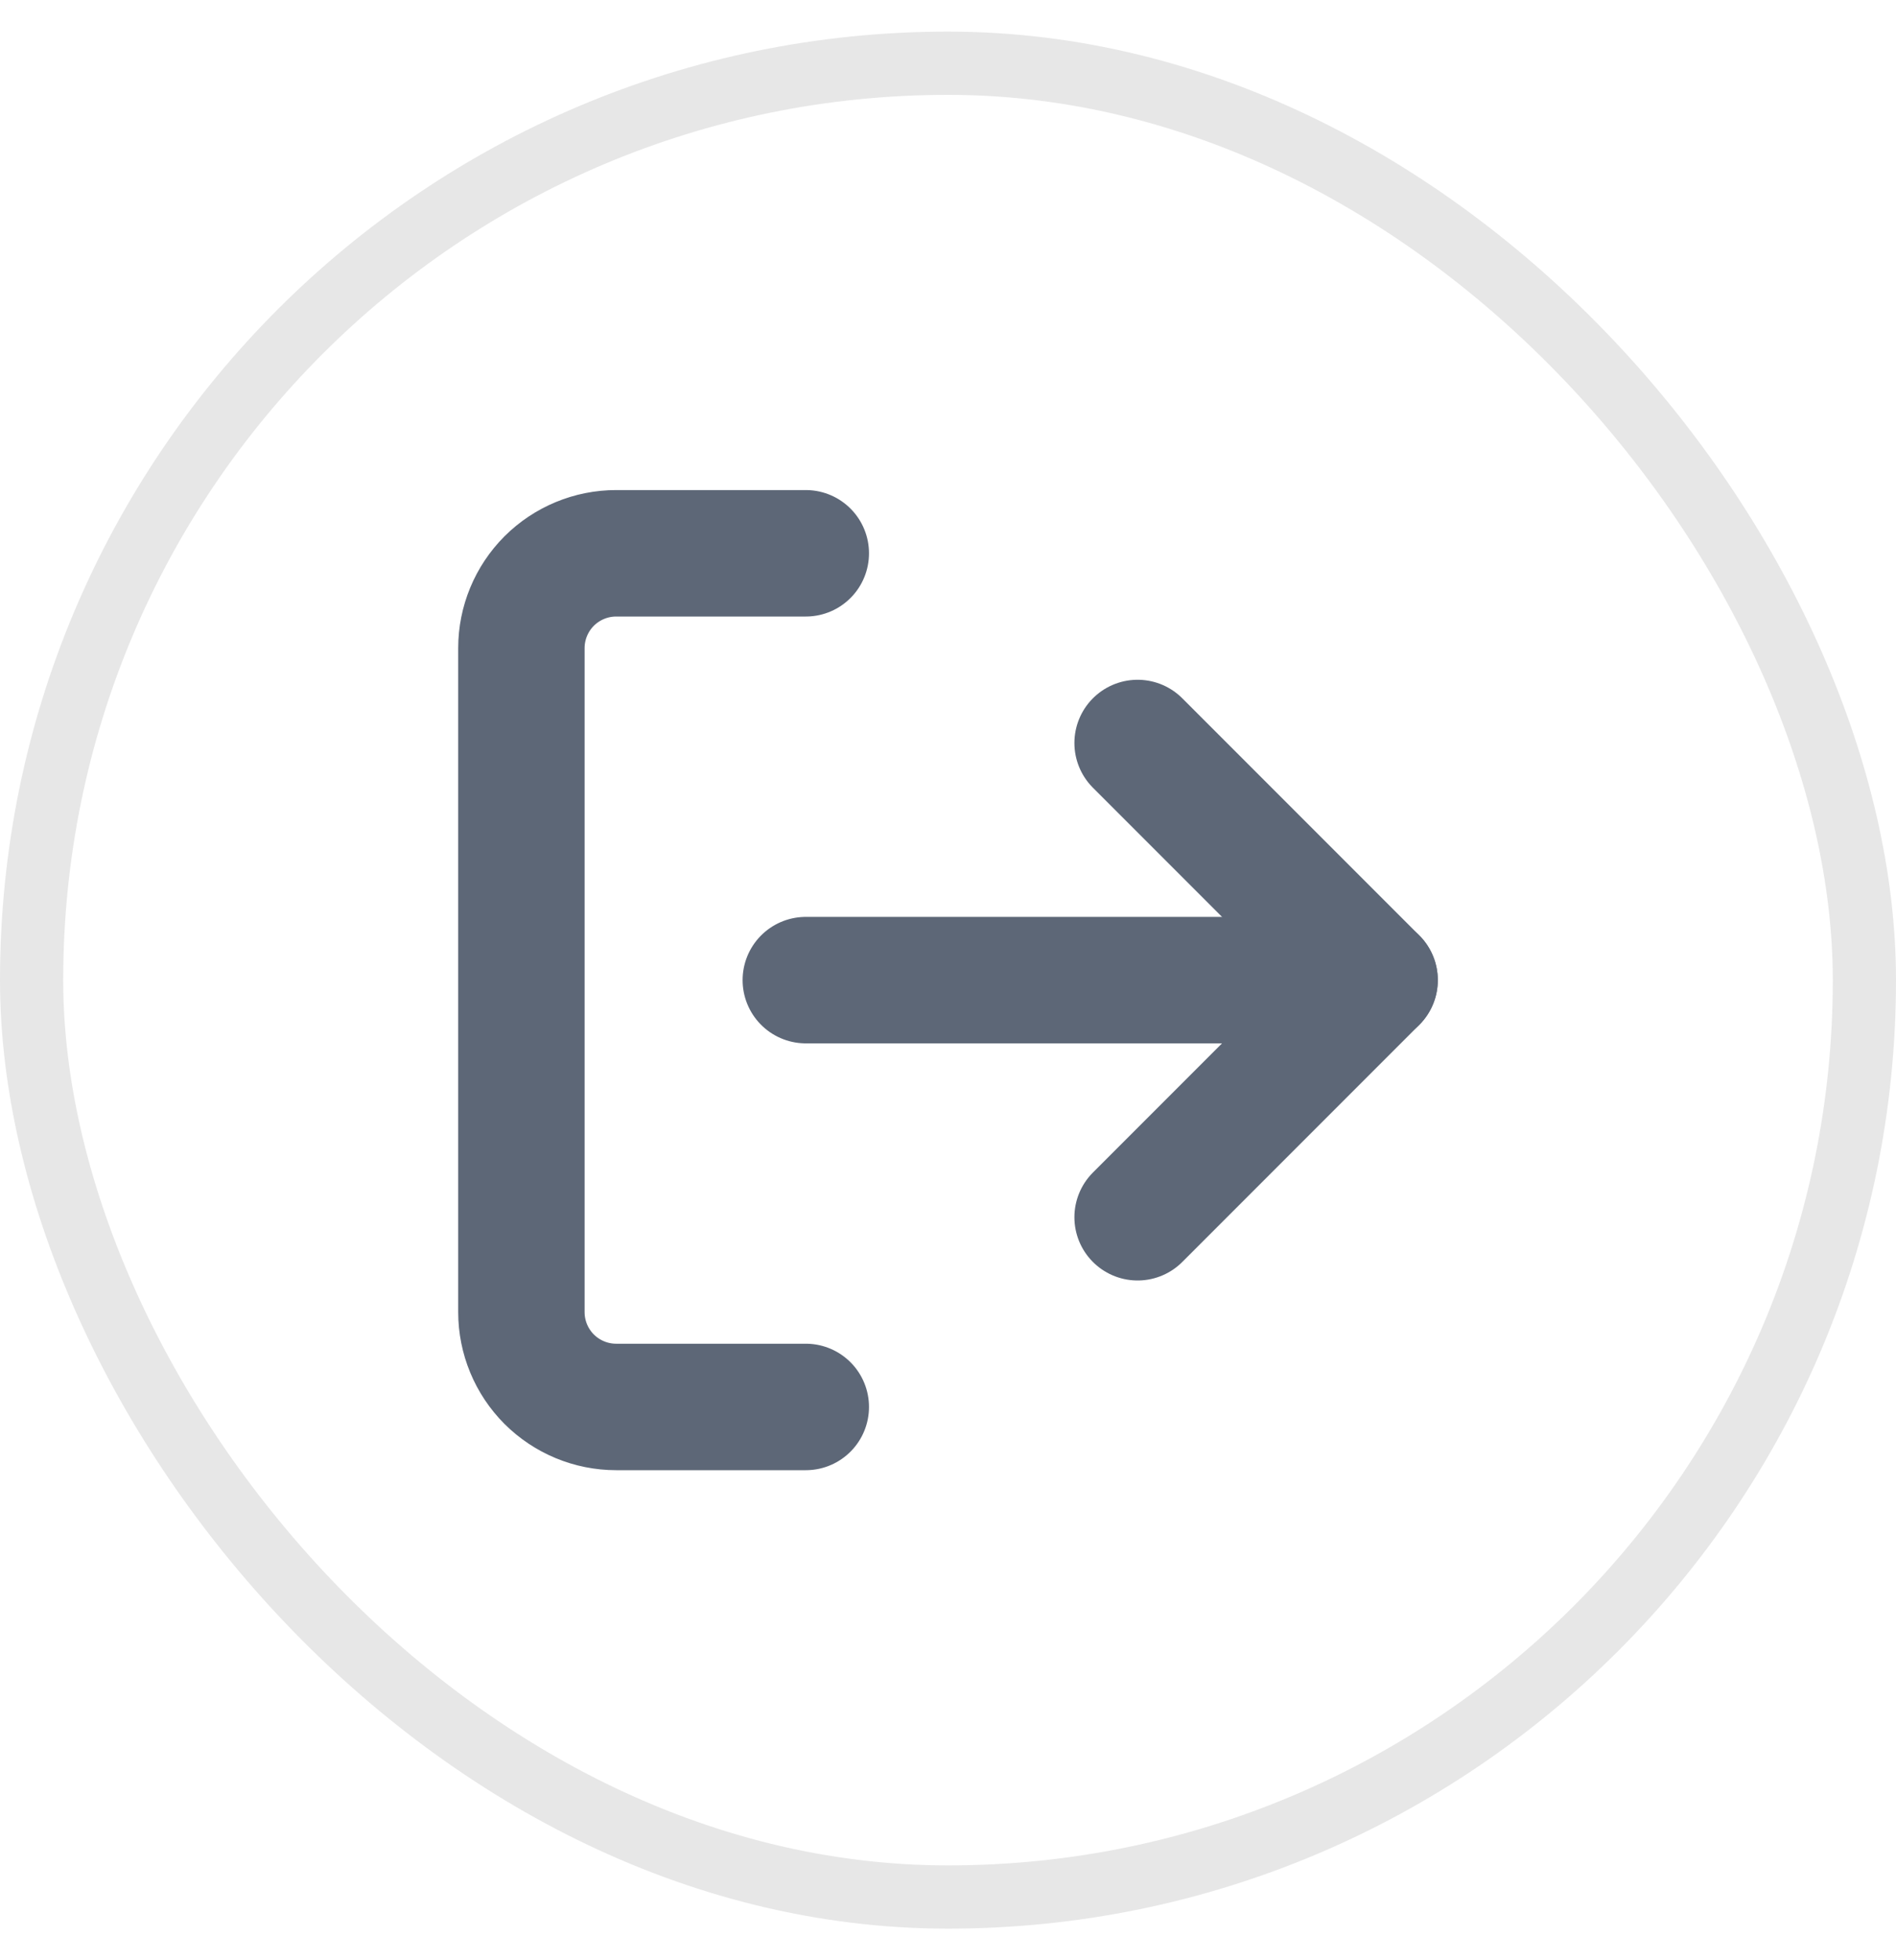 <svg width="30" height="31" viewBox="0 0 30 31" fill="none" xmlns="http://www.w3.org/2000/svg">
<rect x="0.5" y="1" width="29" height="29" rx="14.5" stroke="#E7E7E7"/>
<path d="M12.75 22.25H9.75C9.352 22.25 8.971 22.092 8.689 21.811C8.408 21.529 8.25 21.148 8.25 20.75V10.25C8.25 9.852 8.408 9.471 8.689 9.189C8.971 8.908 9.352 8.75 9.75 8.75H12.75" stroke="#5D6777" stroke-width="2" stroke-linecap="round" stroke-linejoin="round"/>
<path d="M18 19.25L21.75 15.5L18 11.75" stroke="#5D6777" stroke-width="2" stroke-linecap="round" stroke-linejoin="round"/>
<path d="M21.75 15.5H12.75" stroke="#5D6777" stroke-width="2" stroke-linecap="round" stroke-linejoin="round"/>
</svg>
